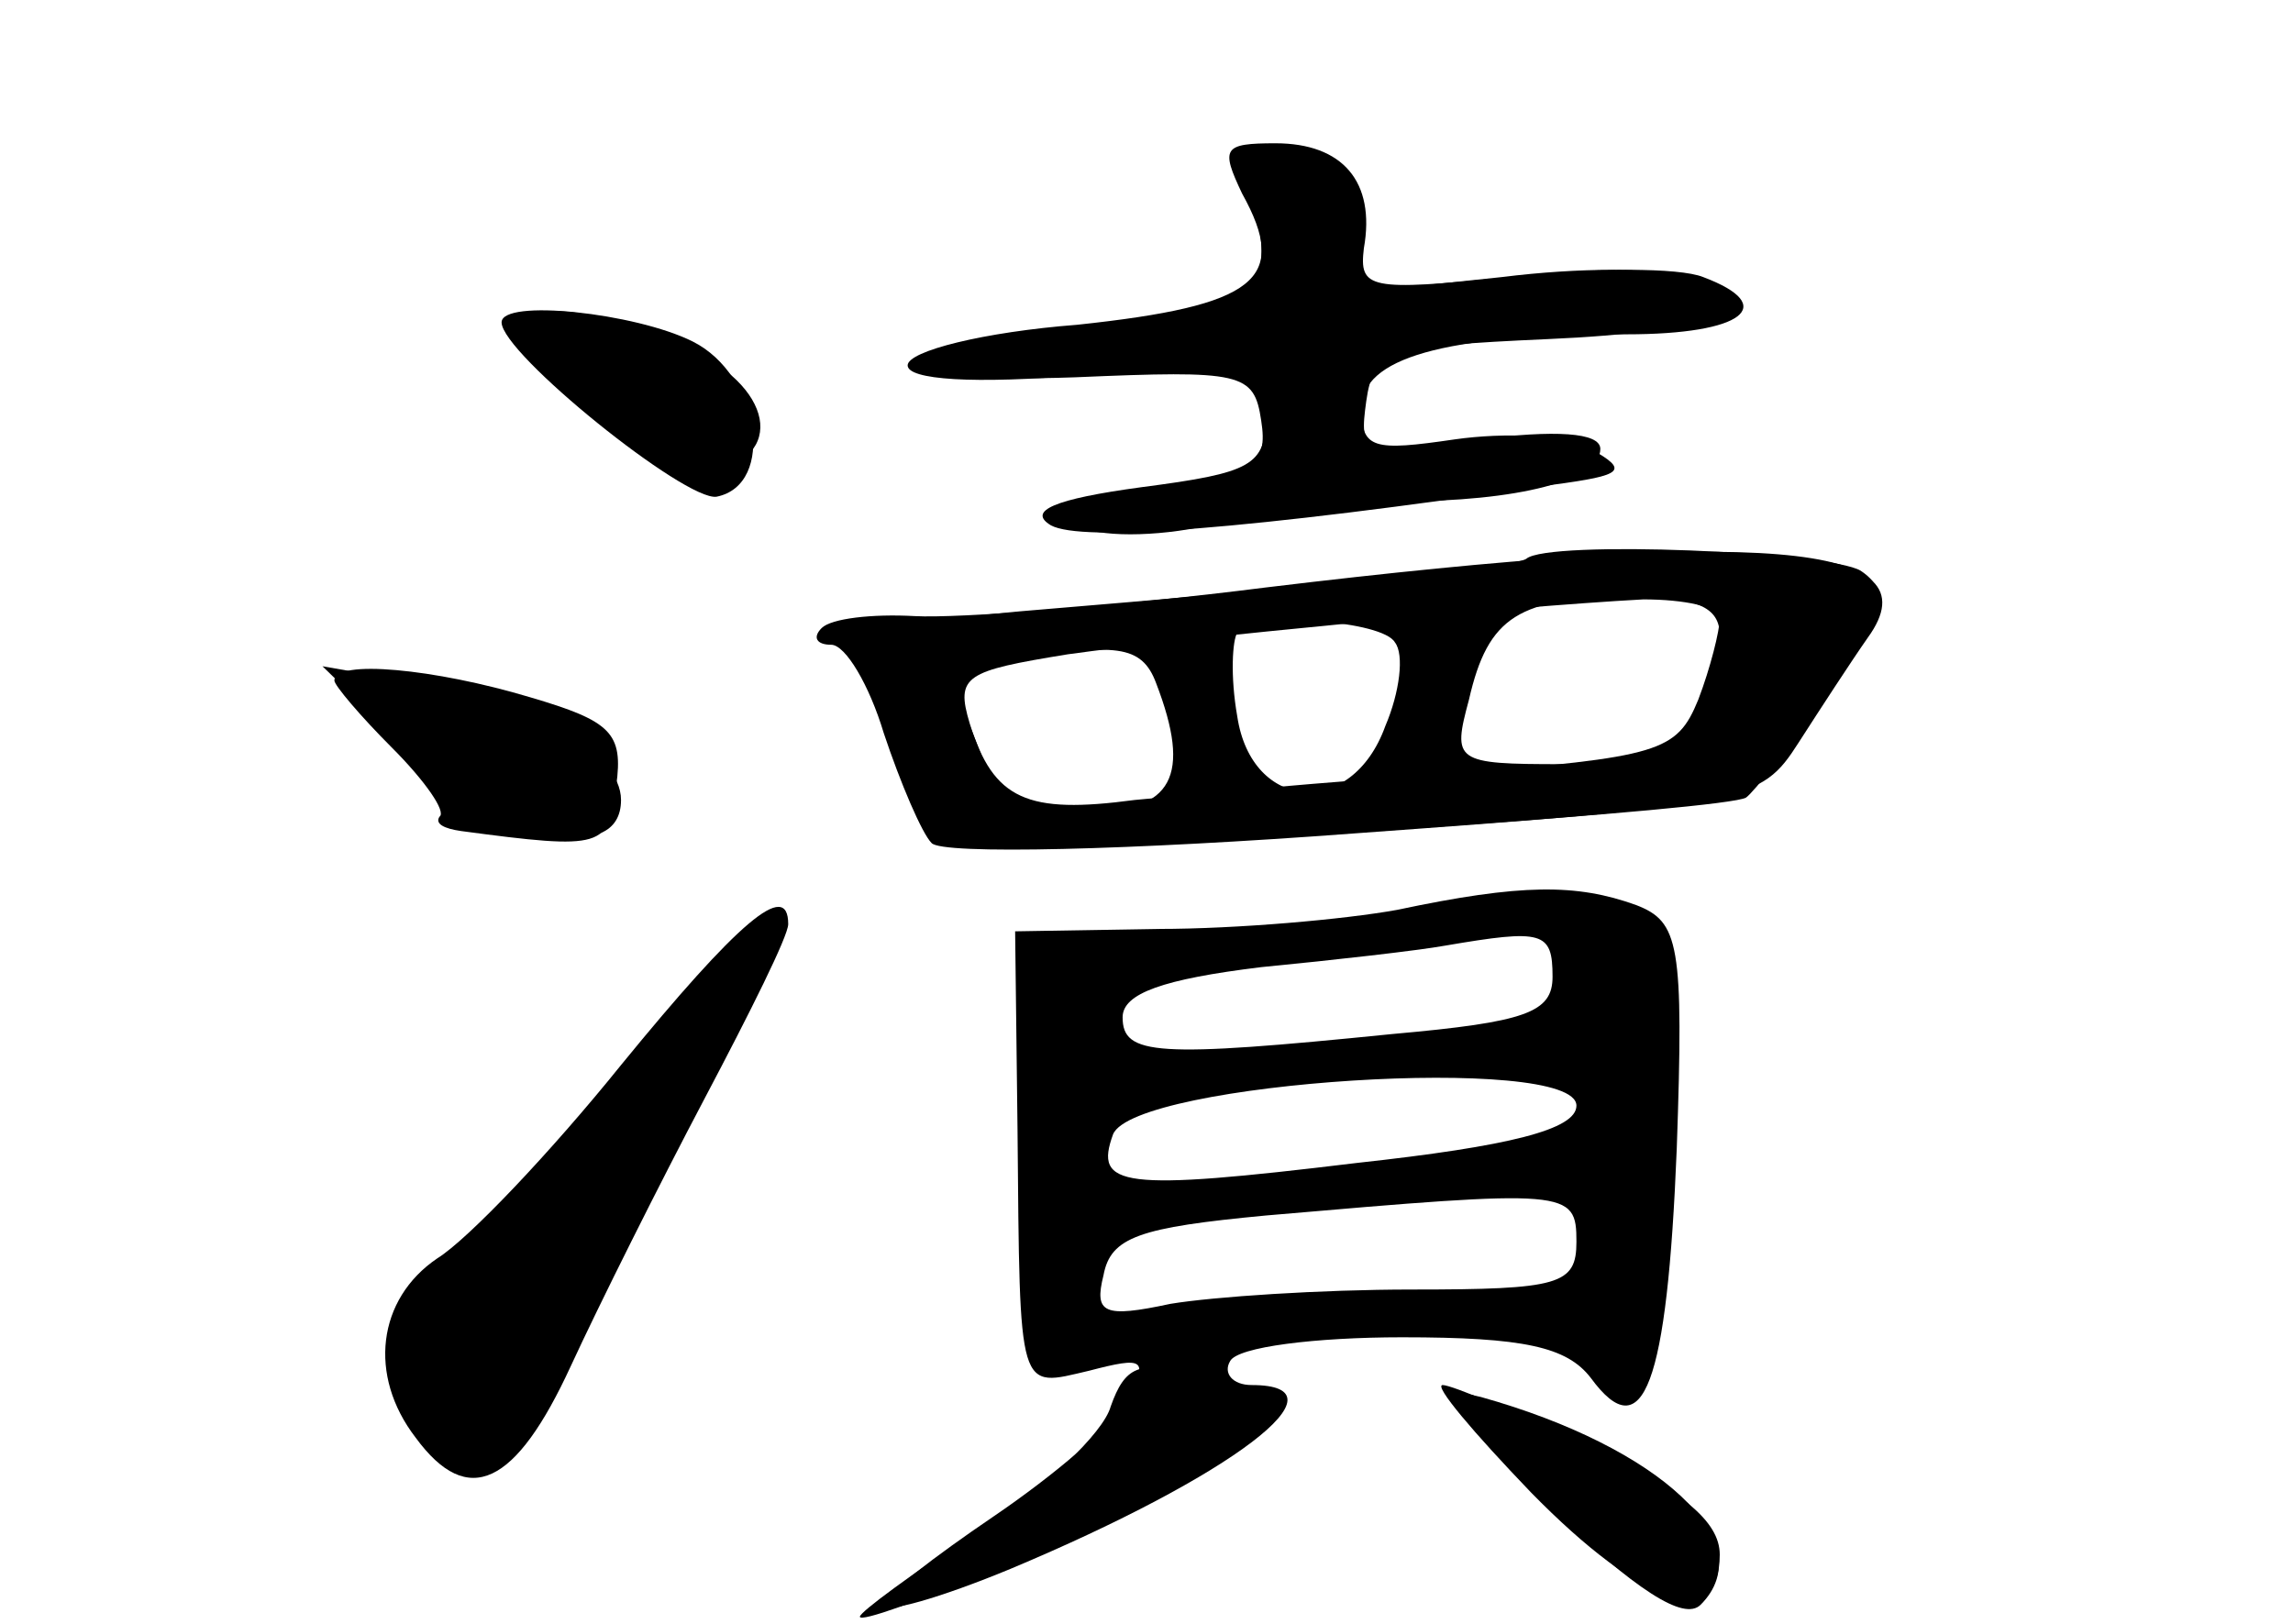 <?xml version="1.0" standalone="no"?>
<!DOCTYPE svg PUBLIC "-//W3C//DTD SVG 20010904//EN"
 "http://www.w3.org/TR/2001/REC-SVG-20010904/DTD/svg10.dtd">
<svg version="1.0" xmlns="http://www.w3.org/2000/svg"
 width="96pt" height="68pt" viewBox="0 0 96 68"
 preserveAspectRatio="xMidYMid meet">
<g transform="translate(0,68) scale(0.1,-0.1)" fill="#000000" stroke="none">
<g id="part-0" class="char-part">
  <path d="M526 592 c7 -36 0 -41 -68 -49 -87 -9 -92 -24 -8 -21 70 3 75 2 78
-18 3 -19 -3 -23 -45 -29 -33 -5 -43 -9 -32 -15 8 -5 33 -5 55 0 21 5 57 10
79 10 51 0 85 9 85 22 0 7 -19 8 -51 4 -49 -7 -50 -6 -47 16 3 21 9 23 76 26
69 3 90 13 55 26 -9 4 -42 4 -74 0 l-57 -6 -4 28 c-2 21 -9 30 -25 32 -20 3
-22 0 -17 -26z"/>
  <path d="M210 545 c0 -13 77 -75 90 -73 25 5 18 51 -10 65 -24 12 -80 18 -80
8z"/>
  <path d="M639 446 c-4 -3 -67 -10 -212 -22 -54 -5 -74 -10 -68 -18 5 -6 13
-27 18 -46 9 -34 11 -35 59 -35 65 1 287 16 295 21 3 2 19 22 34 44 24 34 26
43 14 51 -13 8 -131 13 -140 5z m81 -32 c0 -38 -20 -54 -66 -54 -45 0 -46 1
-39 27 8 35 21 43 68 43 27 0 37 -4 37 -16z m-136 -3 c4 -5 2 -21 -4 -35 -14
-39 -56 -36 -62 4 -3 17 -2 32 0 35 9 9 61 5 66 -4z m-100 -17 c15 -39 7 -54
-29 -54 -29 0 -37 5 -45 26 -13 33 -13 32 13 37 44 8 55 7 61 -9z"/>
  <path d="M140 395 c0 -2 11 -15 24 -28 14 -14 23 -27 20 -29 -2 -3 2 -5 9 -6
60 -8 62 -7 65 19 3 22 -2 27 -36 37 -40 12 -82 16 -82 7z"/>
  <path d="M585 299 c-22 -4 -67 -8 -100 -8 l-60 -1 1 -83 c1 -112 0 -108 30
-101 23 6 25 5 16 -12 -6 -11 -31 -32 -56 -49 -25 -17 -46 -33 -46 -37 0 -4
24 3 53 15 93 39 143 77 101 77 -8 0 -12 5 -9 10 3 6 36 10 72 10 51 0 69 -4
79 -17 22 -30 32 -3 36 96 3 86 1 95 -17 102 -25 9 -48 9 -100 -2z m65 -28 c0
-15 -11 -19 -67 -24 -99 -10 -113 -9 -113 7 0 10 17 16 58 21 31 3 66 7 77 9
41 7 45 6 45 -13z m10 -54 c0 -10 -28 -17 -92 -24 -99 -12 -110 -10 -102 12 9
22 194 34 194 12z m0 -57 c0 -18 -7 -20 -69 -20 -38 0 -83 -3 -101 -6 -28 -6
-32 -4 -28 12 3 16 15 20 68 25 127 11 130 11 130 -11z"/>
  <path d="M260 234 c-29 -36 -64 -73 -77 -81 -25 -17 -29 -49 -9 -75 22 -30 42
-20 65 30 12 26 37 76 56 112 19 36 35 68 35 73 0 19 -21 1 -70 -59z"/>
  <path d="M641 55 c47 -48 79 -58 79 -26 0 14 -16 27 -54 45 -30 14 -58 26 -62
26 -4 0 13 -20 37 -45z"/>
</g>
<g id="part-1" class="char-part">
  <path d="M220 542 c0 -17 59 -64 76 -60 34 6 28 37 -10 53 -39 17 -66 19 -66
7z"/>
  <path d="M172 365 c39 -36 88 -48 88 -20 0 20 -37 41 -85 49 l-40 7 37 -36z"/>
  <path d="M275 243 c-21 -27 -56 -64 -78 -84 -38 -34 -39 -36 -26 -64 8 -16 19
-30 26 -32 7 -3 28 28 49 69 20 40 45 90 56 111 28 55 17 55 -27 0z"/>
</g>
<g id="part-2" class="char-part">
  <path d="M520 599 c20 -36 6 -47 -69 -55 -39 -3 -71 -11 -71 -17 0 -6 27 -8
75 -4 74 7 75 6 75 -17 0 -21 -6 -24 -52 -30 -37 -5 -48 -10 -38 -16 13 -7 81
-2 210 17 30 4 32 6 16 15 -10 6 -36 7 -57 4 -34 -5 -39 -4 -39 13 0 21 34 31
111 31 49 0 64 12 32 24 -10 4 -46 4 -81 0 -59 -6 -63 -5 -61 12 5 28 -9 44
-37 44 -22 0 -23 -2 -14 -21z"/>
</g>
<g id="part-3" class="char-part">
  <path d="M530 434 c-63 -8 -129 -13 -147 -12 -18 1 -35 -1 -39 -5 -4 -4 -2 -7
4 -7 6 0 16 -17 22 -37 7 -21 16 -42 20 -46 4 -5 84 -3 177 4 165 12 170 13
186 38 9 14 22 34 29 44 29 40 -45 46 -252 21z m190 -13 c0 -5 -4 -21 -9 -34
-9 -22 -16 -24 -103 -31 -51 -3 -111 -9 -133 -11 -45 -6 -59 0 -69 32 -6 20
-2 22 41 29 50 7 185 20 241 23 17 0 32 -3 32 -8z"/>
</g>
<g id="part-4" class="char-part">
  <path d="M465 91 c-3 -11 -28 -35 -56 -52 -27 -18 -49 -34 -49 -36 0 -5 104
38 143 60 39 22 39 32 -5 42 -21 5 -27 3 -33 -14z"/>
  <path d="M648 49 c37 -35 57 -48 64 -41 26 26 -17 66 -92 87 -20 5 -15 -3 28
-46z"/>
</g>
</g>
</svg>